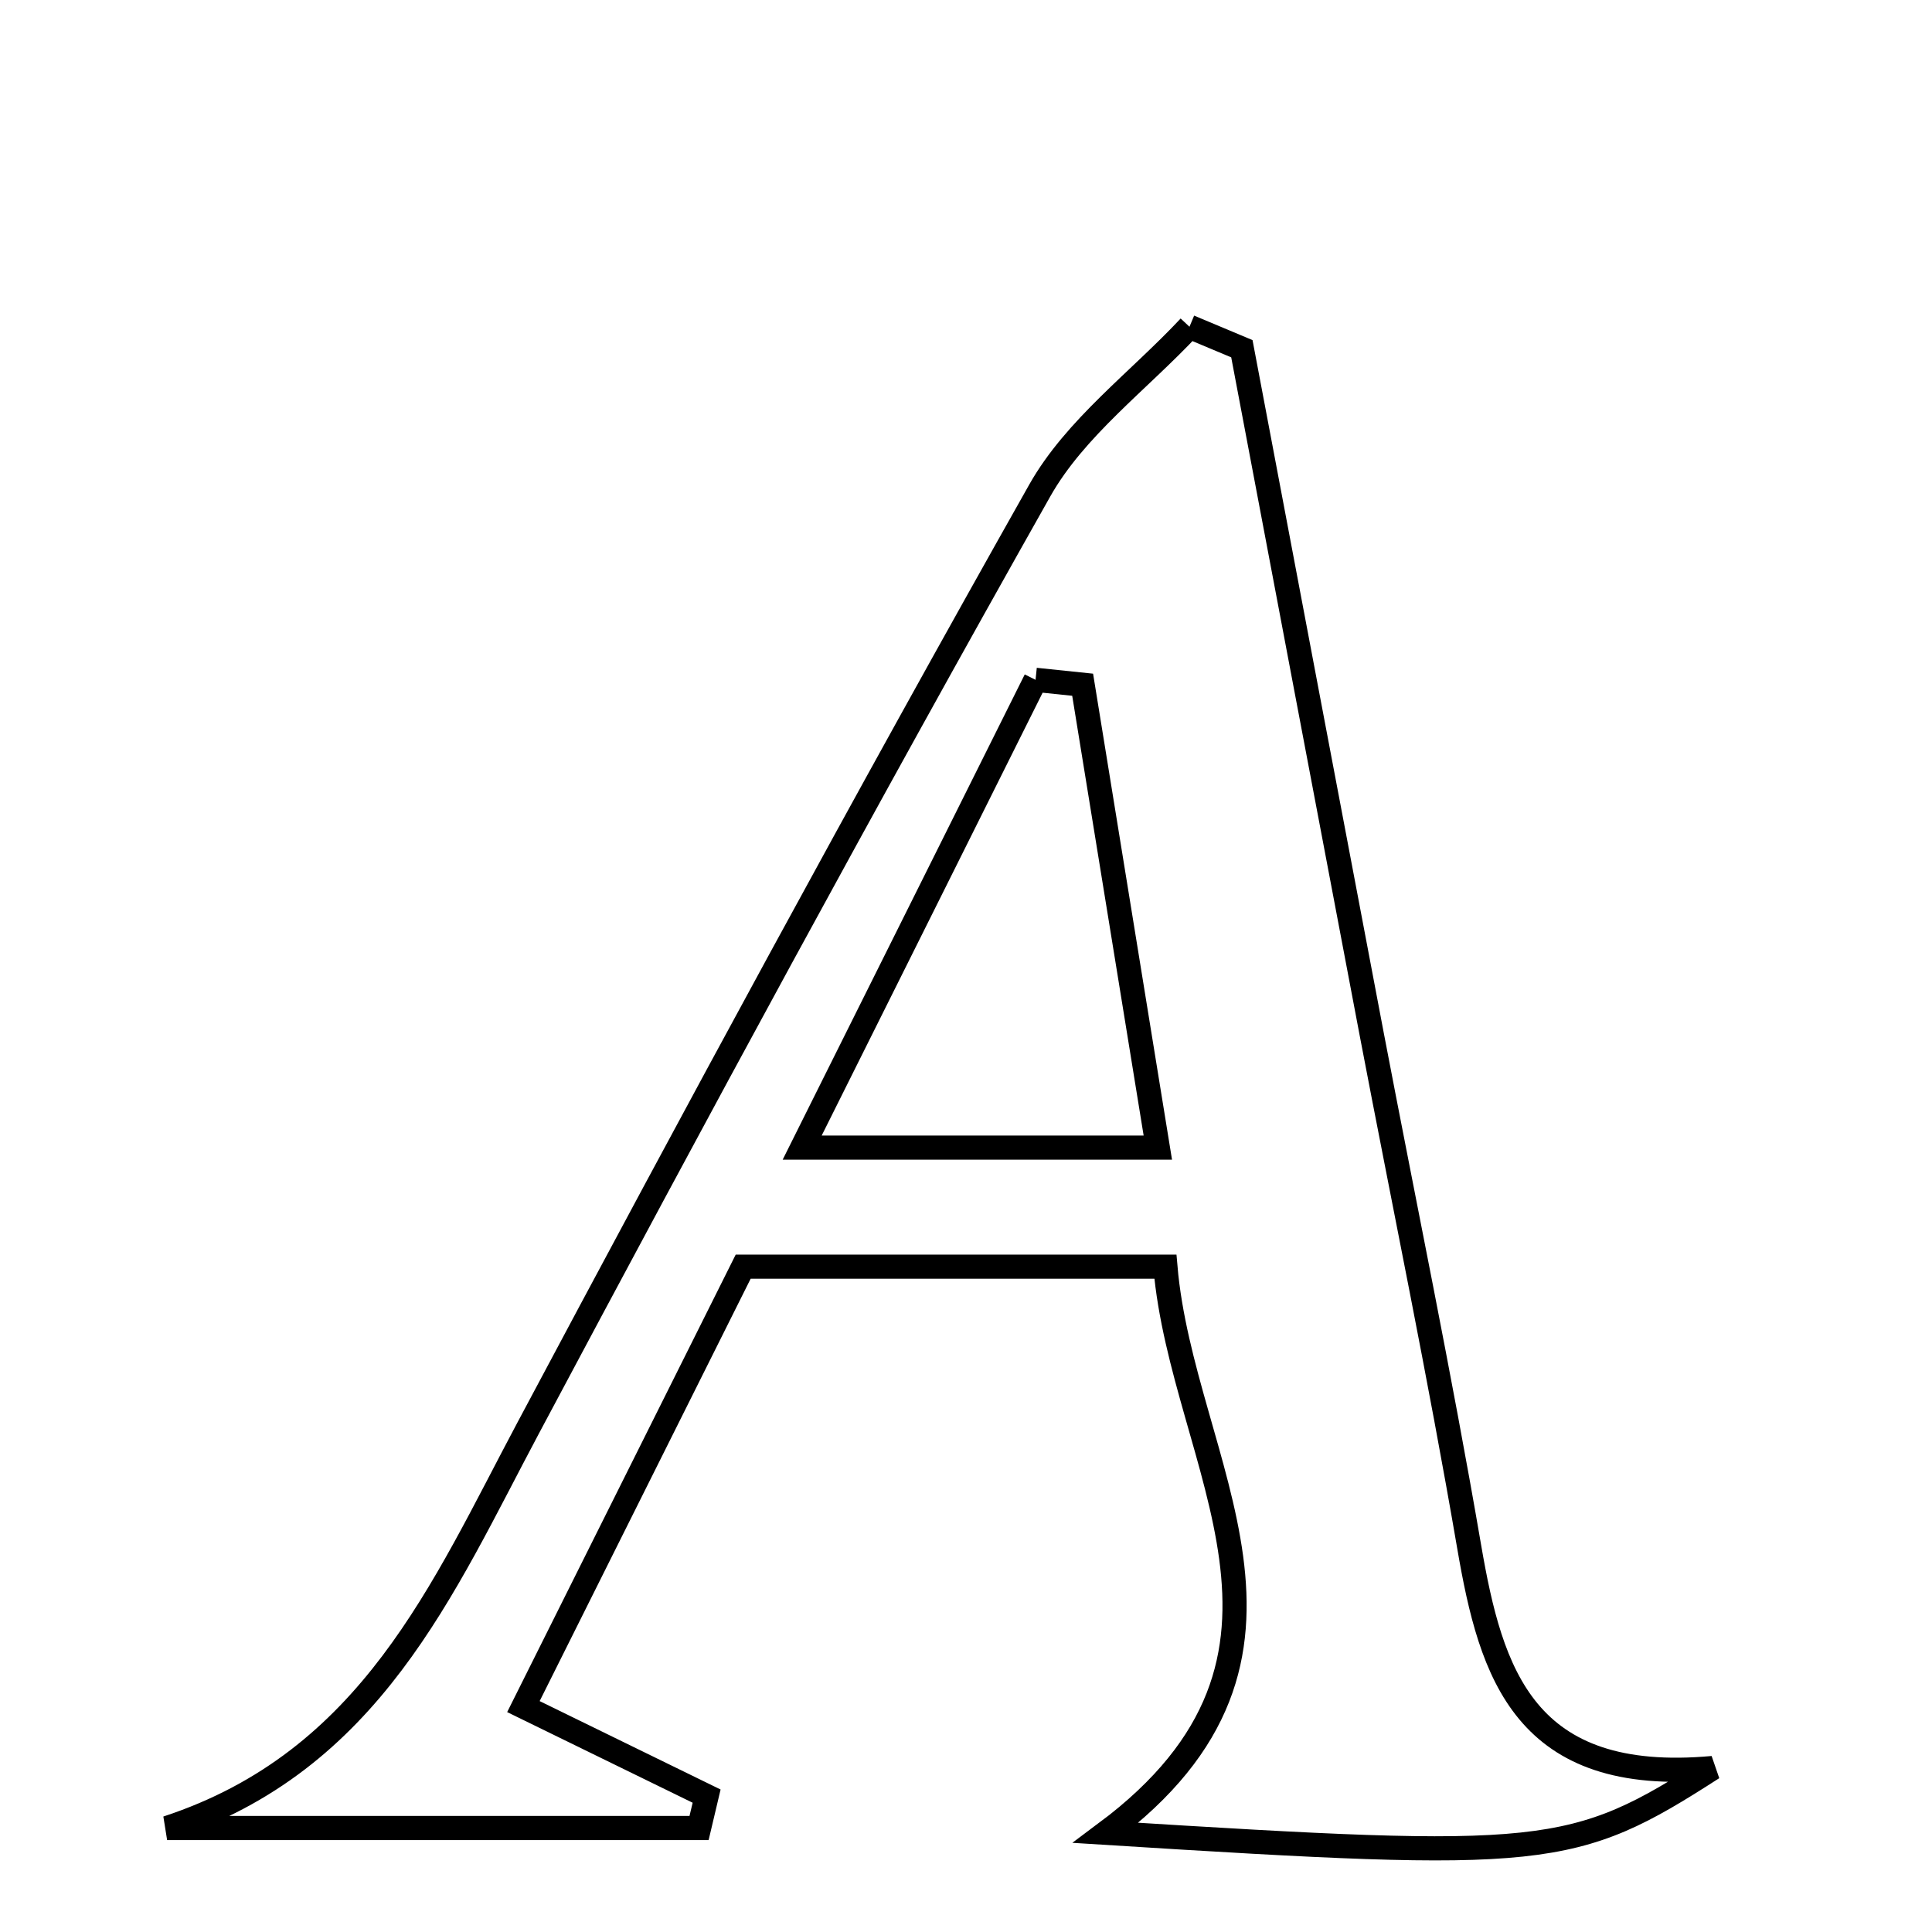 <svg xmlns="http://www.w3.org/2000/svg" viewBox="0.0 0.0 24.0 24.0" height="200px" width="200px"><path fill="none" stroke="black" stroke-width=".3" stroke-opacity="1.0"  filling="0" d="M14.776 4.059 C14.993 4.15 15.21 4.241 15.427 4.332 C15.964 7.169 16.5 10.006 17.039 12.842 C17.444 14.967 17.885 17.085 18.251 19.216 C18.522 20.795 18.937 22.176 21.276 21.963 C19.538 23.082 19.203 23.111 13.738 22.768 C16.691 20.565 14.688 18.199 14.477 15.735 C12.727 15.735 11.151 15.735 9.232 15.735 C8.399 17.402 7.498 19.206 6.502 21.2 C7.453 21.665 8.116 21.988 8.778 22.312 C8.747 22.444 8.715 22.576 8.684 22.708 C6.481 22.708 4.279 22.708 2.076 22.708 C4.607 21.877 5.495 19.74 6.565 17.732 C8.643 13.831 10.745 9.942 12.917 6.092 C13.357 5.313 14.147 4.732 14.776 4.059"></path>
<path fill="none" stroke="black" stroke-width=".3" stroke-opacity="1.0"  filling="0" d="M12.864 8.445 C13.059 8.465 13.254 8.486 13.449 8.506 C13.748 10.349 14.048 12.191 14.383 14.256 C12.89 14.256 11.657 14.256 9.965 14.256 C11.03 12.121 11.947 10.283 12.864 8.445"></path></svg>